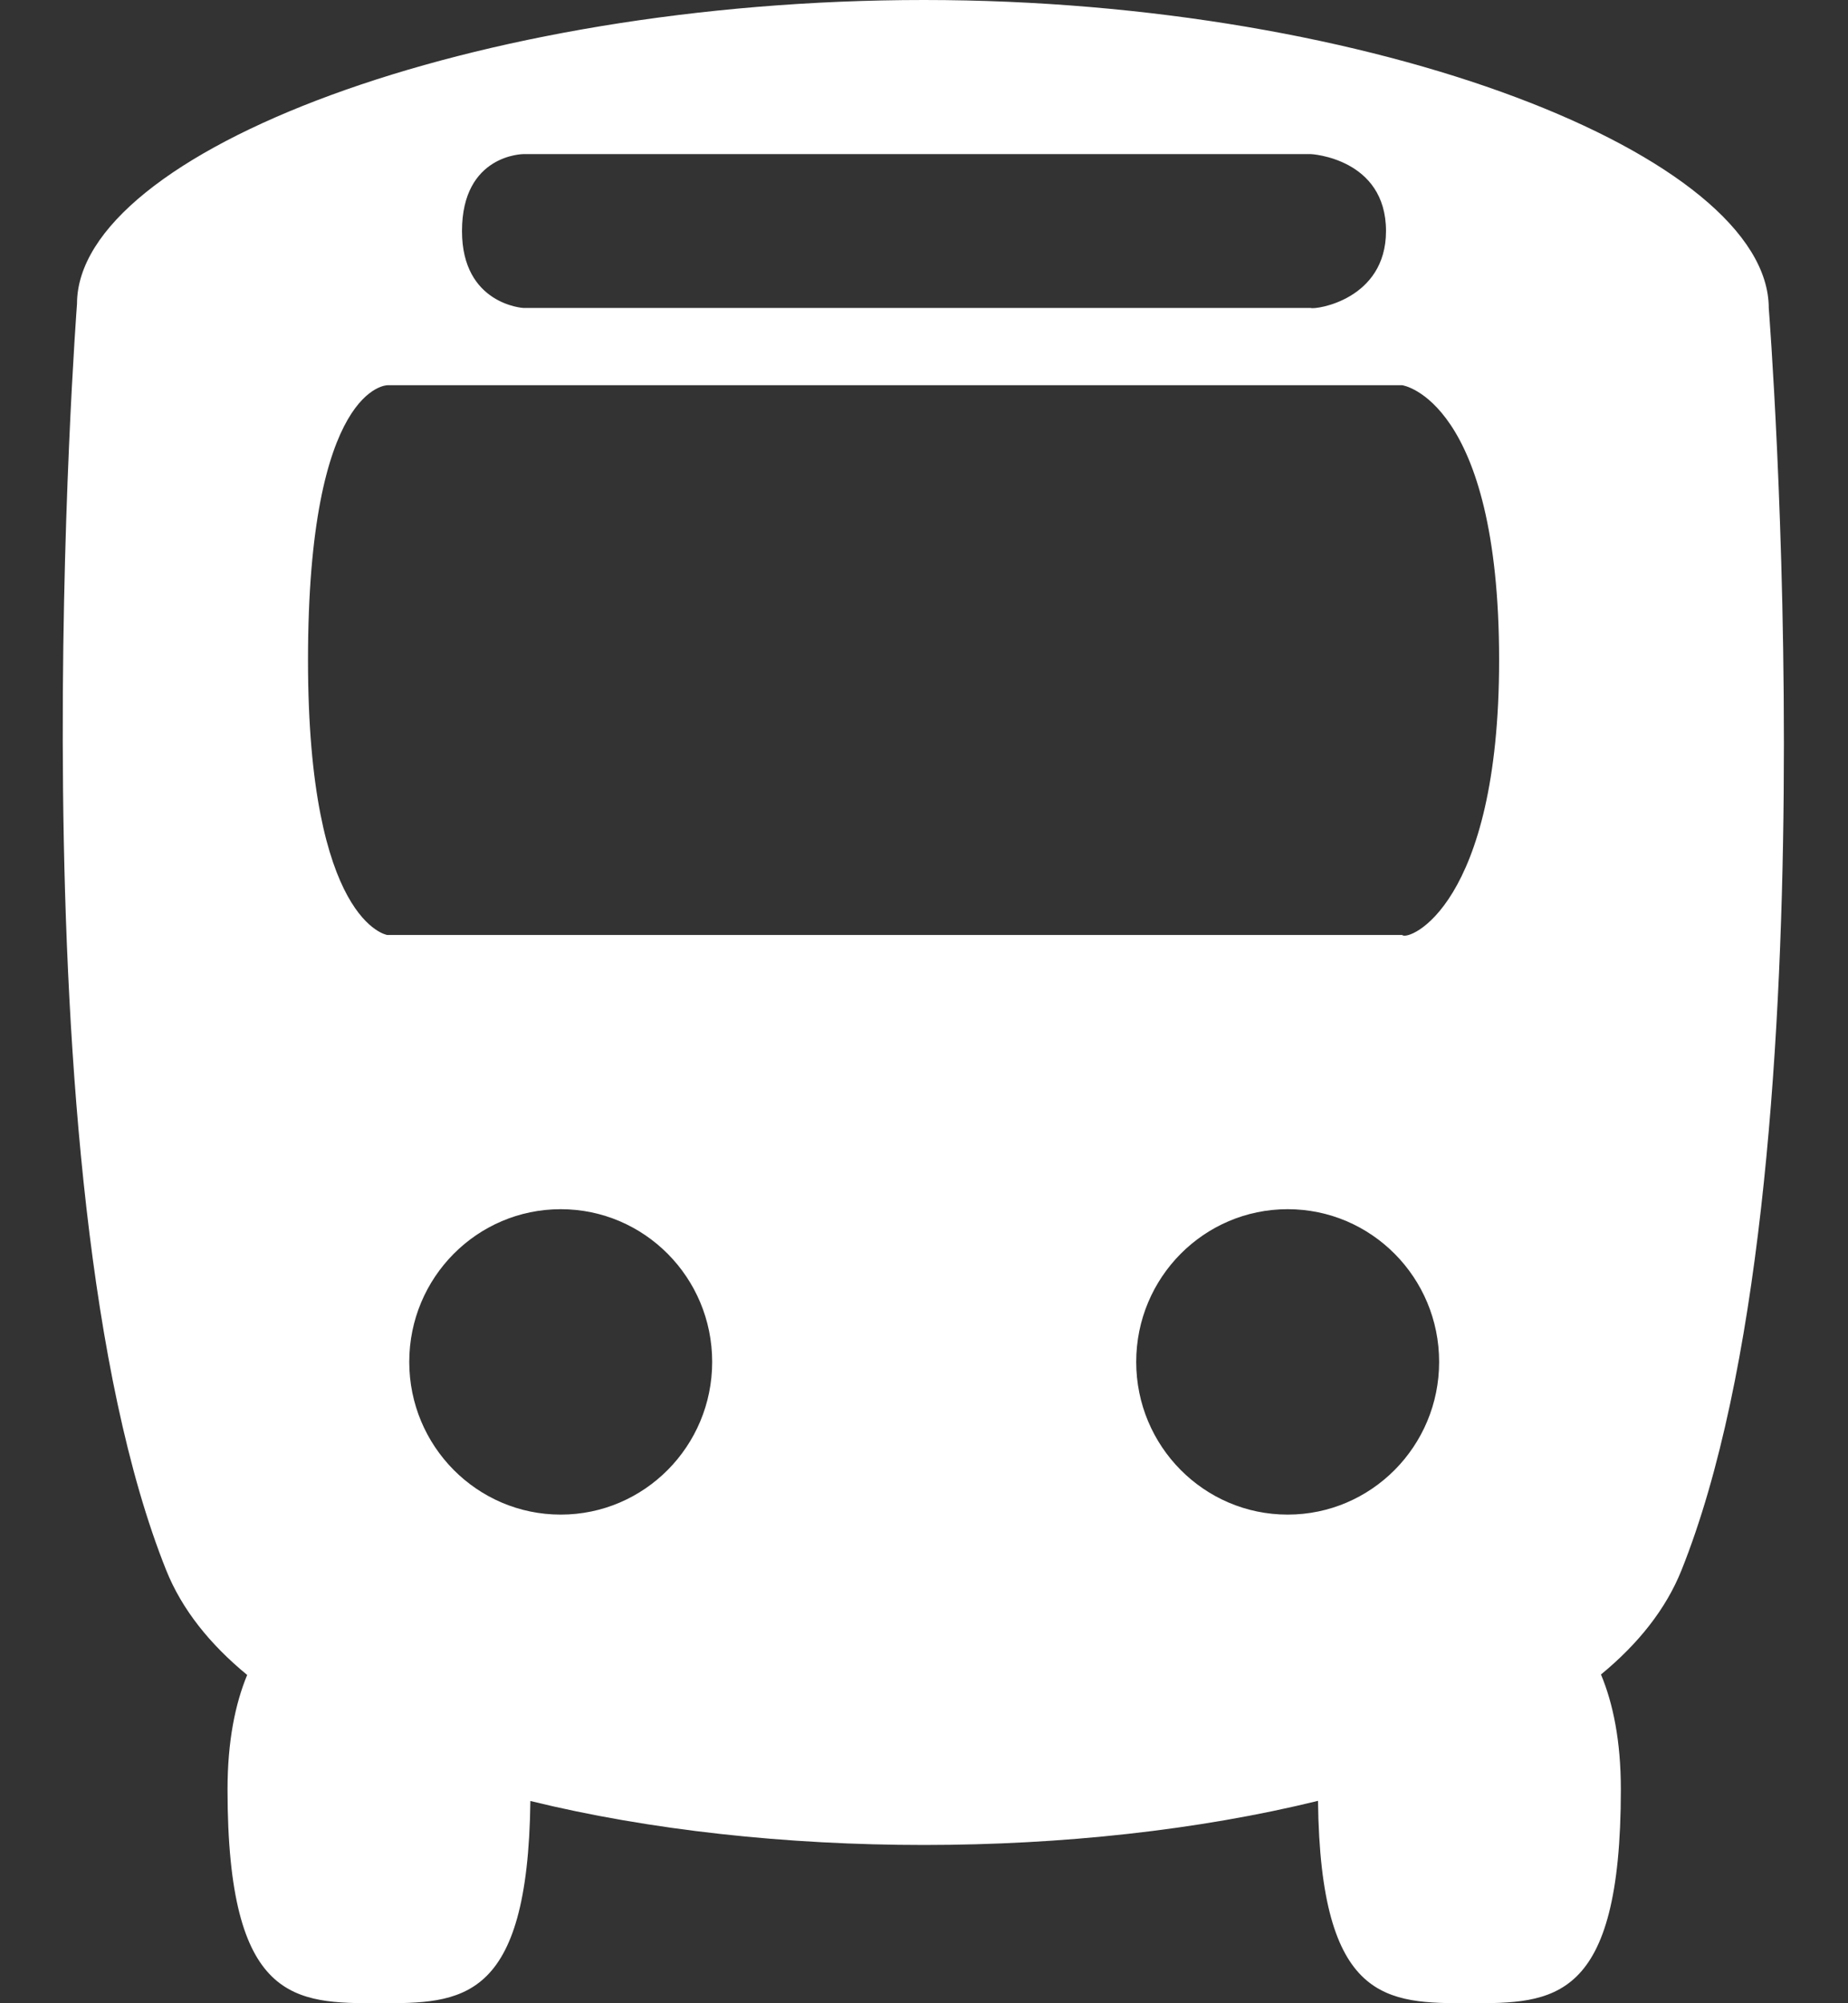 <?xml version="1.0" encoding="UTF-8"?>
<svg width="24px" height="26px" viewBox="0 0 24 26" version="1.1" xmlns="http://www.w3.org/2000/svg" xmlns:xlink="http://www.w3.org/1999/xlink">
    <rect x="0" y="0" width="24" height="26" fill="#333333" stroke="none"/>
    <!-- Generator: Sketch 43.2 (39069) - http://www.bohemiancoding.com/sketch -->
    <title>icon/travel/bus</title>
    <desc>Created with Sketch.</desc>
    <defs></defs>
    <g id="Symbols" stroke="none" stroke-width="1" fill="none" fill-rule="evenodd">
        <g id="Icon/White/Bus" transform="translate(-10, -10)">
            <g id="icon/travel/bus">
                <path d="M21.864,43.473 C33.798,43.473 43.473,33.798 43.473,21.864 C43.473,17.591 42.233,13.607 40.093,10.254 C36.255,4.241 29.525,0.254 21.864,0.254 C9.929,0.254 0.254,9.929 0.254,21.864 C0.254,33.798 9.929,43.473 21.864,43.473 Z" id="Oval-9"></path>
                <path d="M13.21,31.739 C12.724,31.34 12.362,30.887 12.159,30.381 C10.131,25.32 11,13.944 11,13.944 C11,11.974 16.134,10 22,10 C27.866,10 32.971,12.03 32.971,14 C32.971,14 33.866,25.319 31.837,30.381 C31.635,30.885 31.275,31.336 30.792,31.733 C30.949,32.109 31.05,32.596 31.05,33.225 C31.05,36 30.169,36 29.083,36 C28.017,36 27.148,36 27.117,33.373 C24.007,34.136 19.999,34.137 16.888,33.375 C16.856,36 15.988,36 14.922,36 C13.836,36 12.955,36 12.955,33.225 C12.955,32.599 13.055,32.114 13.21,31.739 Z M17.282,29.658 C18.368,29.658 19.249,28.77 19.249,27.676 C19.249,26.581 18.368,25.694 17.282,25.694 C16.196,25.694 15.315,26.581 15.315,27.676 C15.315,28.77 16.196,29.658 17.282,29.658 Z M26.723,29.658 C27.809,29.658 28.69,28.77 28.69,27.676 C28.69,26.581 27.809,25.694 26.723,25.694 C25.637,25.694 24.756,26.581 24.756,27.676 C24.756,28.77 25.637,29.658 26.723,29.658 Z M15.031,15 C15.031,15 14,15 14,18.568 C14,21.975 15.03,22.138 15.031,22.135 C15.033,22.132 15.031,22.135 15.031,22.135 C15.031,22.135 15.524,22.135 16.132,22.135 L27.109,22.135 C27.709,22.135 28.21,22.135 28.21,22.135 C28.21,22.135 28.13,22.049 28.21,22.135 C28.29,22.221 29.469,21.755 29.469,18.568 C29.469,15.19 28.212,14.997 28.21,15 C28.207,15.003 28.21,15 28.21,15 C28.21,15 27.717,15 27.109,15 L16.132,15 C15.532,15 15.031,15 15.031,15 Z M16.8,12 C16.8,12 16,12 16,12.999 C16,13.953 16.799,13.998 16.8,13.997 C16.801,13.997 16.8,13.997 16.8,13.997 C16.8,13.997 17.247,13.997 17.799,13.997 L26.024,13.997 C26.584,13.997 27.023,13.997 27.023,13.997 C27.023,13.997 26.962,13.973 27.023,13.997 C27.085,14.021 28,13.891 28,12.999 C28,12.053 27.025,11.999 27.023,12 C27.021,12.001 27.023,12 27.023,12 C27.023,12 26.576,12 26.024,12 L17.799,12 C17.239,12 16.8,12 16.8,12 Z" id="Combined-Shape" fill="#FFFFFF"></path>
            </g>
        </g>
    </g>
</svg>